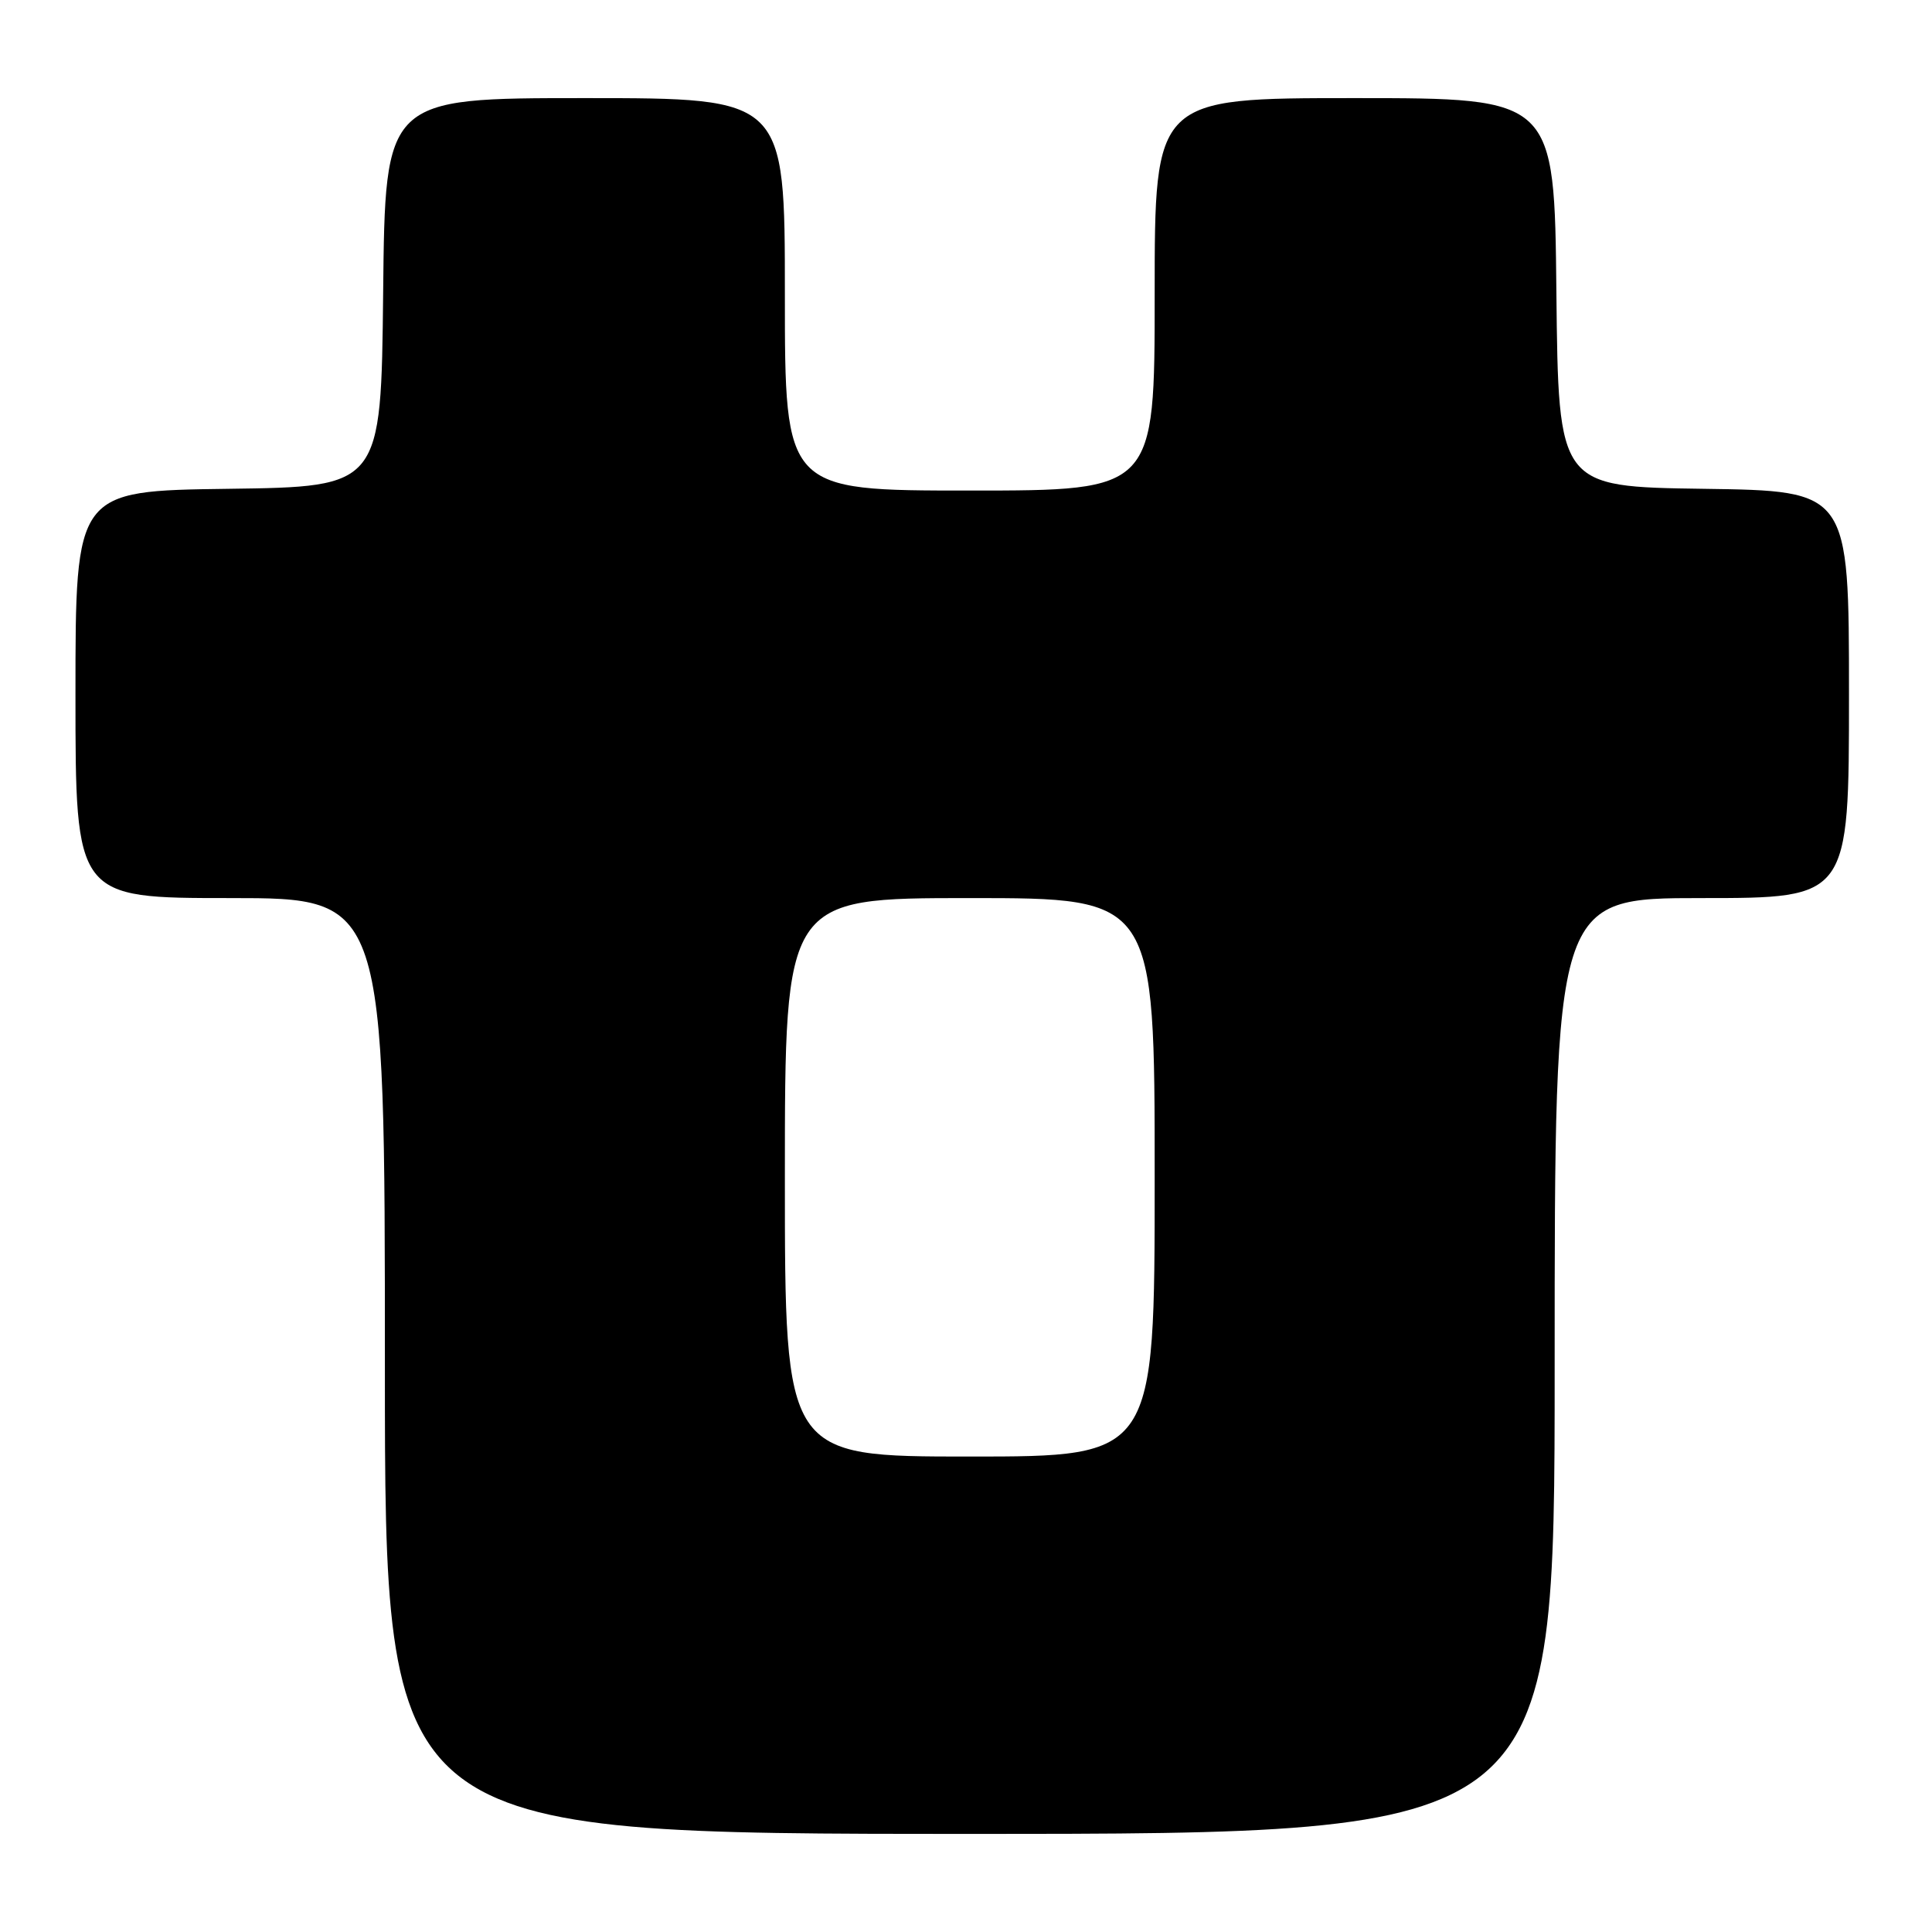 <?xml version="1.0" encoding="UTF-8" standalone="no"?>
<!DOCTYPE svg PUBLIC "-//W3C//DTD SVG 1.1//EN" "http://www.w3.org/Graphics/SVG/1.1/DTD/svg11.dtd" >
<svg xmlns="http://www.w3.org/2000/svg" xmlns:xlink="http://www.w3.org/1999/xlink" version="1.1" viewBox="0 0 256 256">
 <g >
 <path fill="currentColor"
d=" M 206.00 181.00 C 206.00 119.00 206.00 119.00 225.50 119.00 C 245.00 119.00 245.00 119.00 245.00 92.02 C 245.00 65.04 245.00 65.04 225.75 64.77 C 206.50 64.50 206.50 64.50 206.23 38.75 C 205.97 13.00 205.97 13.00 179.48 13.00 C 153.00 13.00 153.00 13.00 153.00 39.00 C 153.00 65.00 153.00 65.00 128.50 65.00 C 104.00 65.00 104.00 65.00 104.00 39.00 C 104.00 13.00 104.00 13.00 77.52 13.00 C 51.03 13.00 51.03 13.00 50.77 38.75 C 50.50 64.50 50.50 64.50 30.25 64.77 C 10.00 65.04 10.00 65.04 10.00 92.02 C 10.00 119.00 10.00 119.00 30.50 119.00 C 51.00 119.00 51.00 119.00 51.00 181.00 C 51.00 243.00 51.00 243.00 128.50 243.00 C 206.00 243.00 206.00 243.00 206.00 181.00 Z  M 104.00 156.00 C 104.00 119.00 104.00 119.00 128.50 119.00 C 153.00 119.00 153.00 119.00 153.00 156.00 C 153.00 193.00 153.00 193.00 128.50 193.00 C 104.00 193.00 104.00 193.00 104.00 156.00 Z "/>
</g>
</svg>